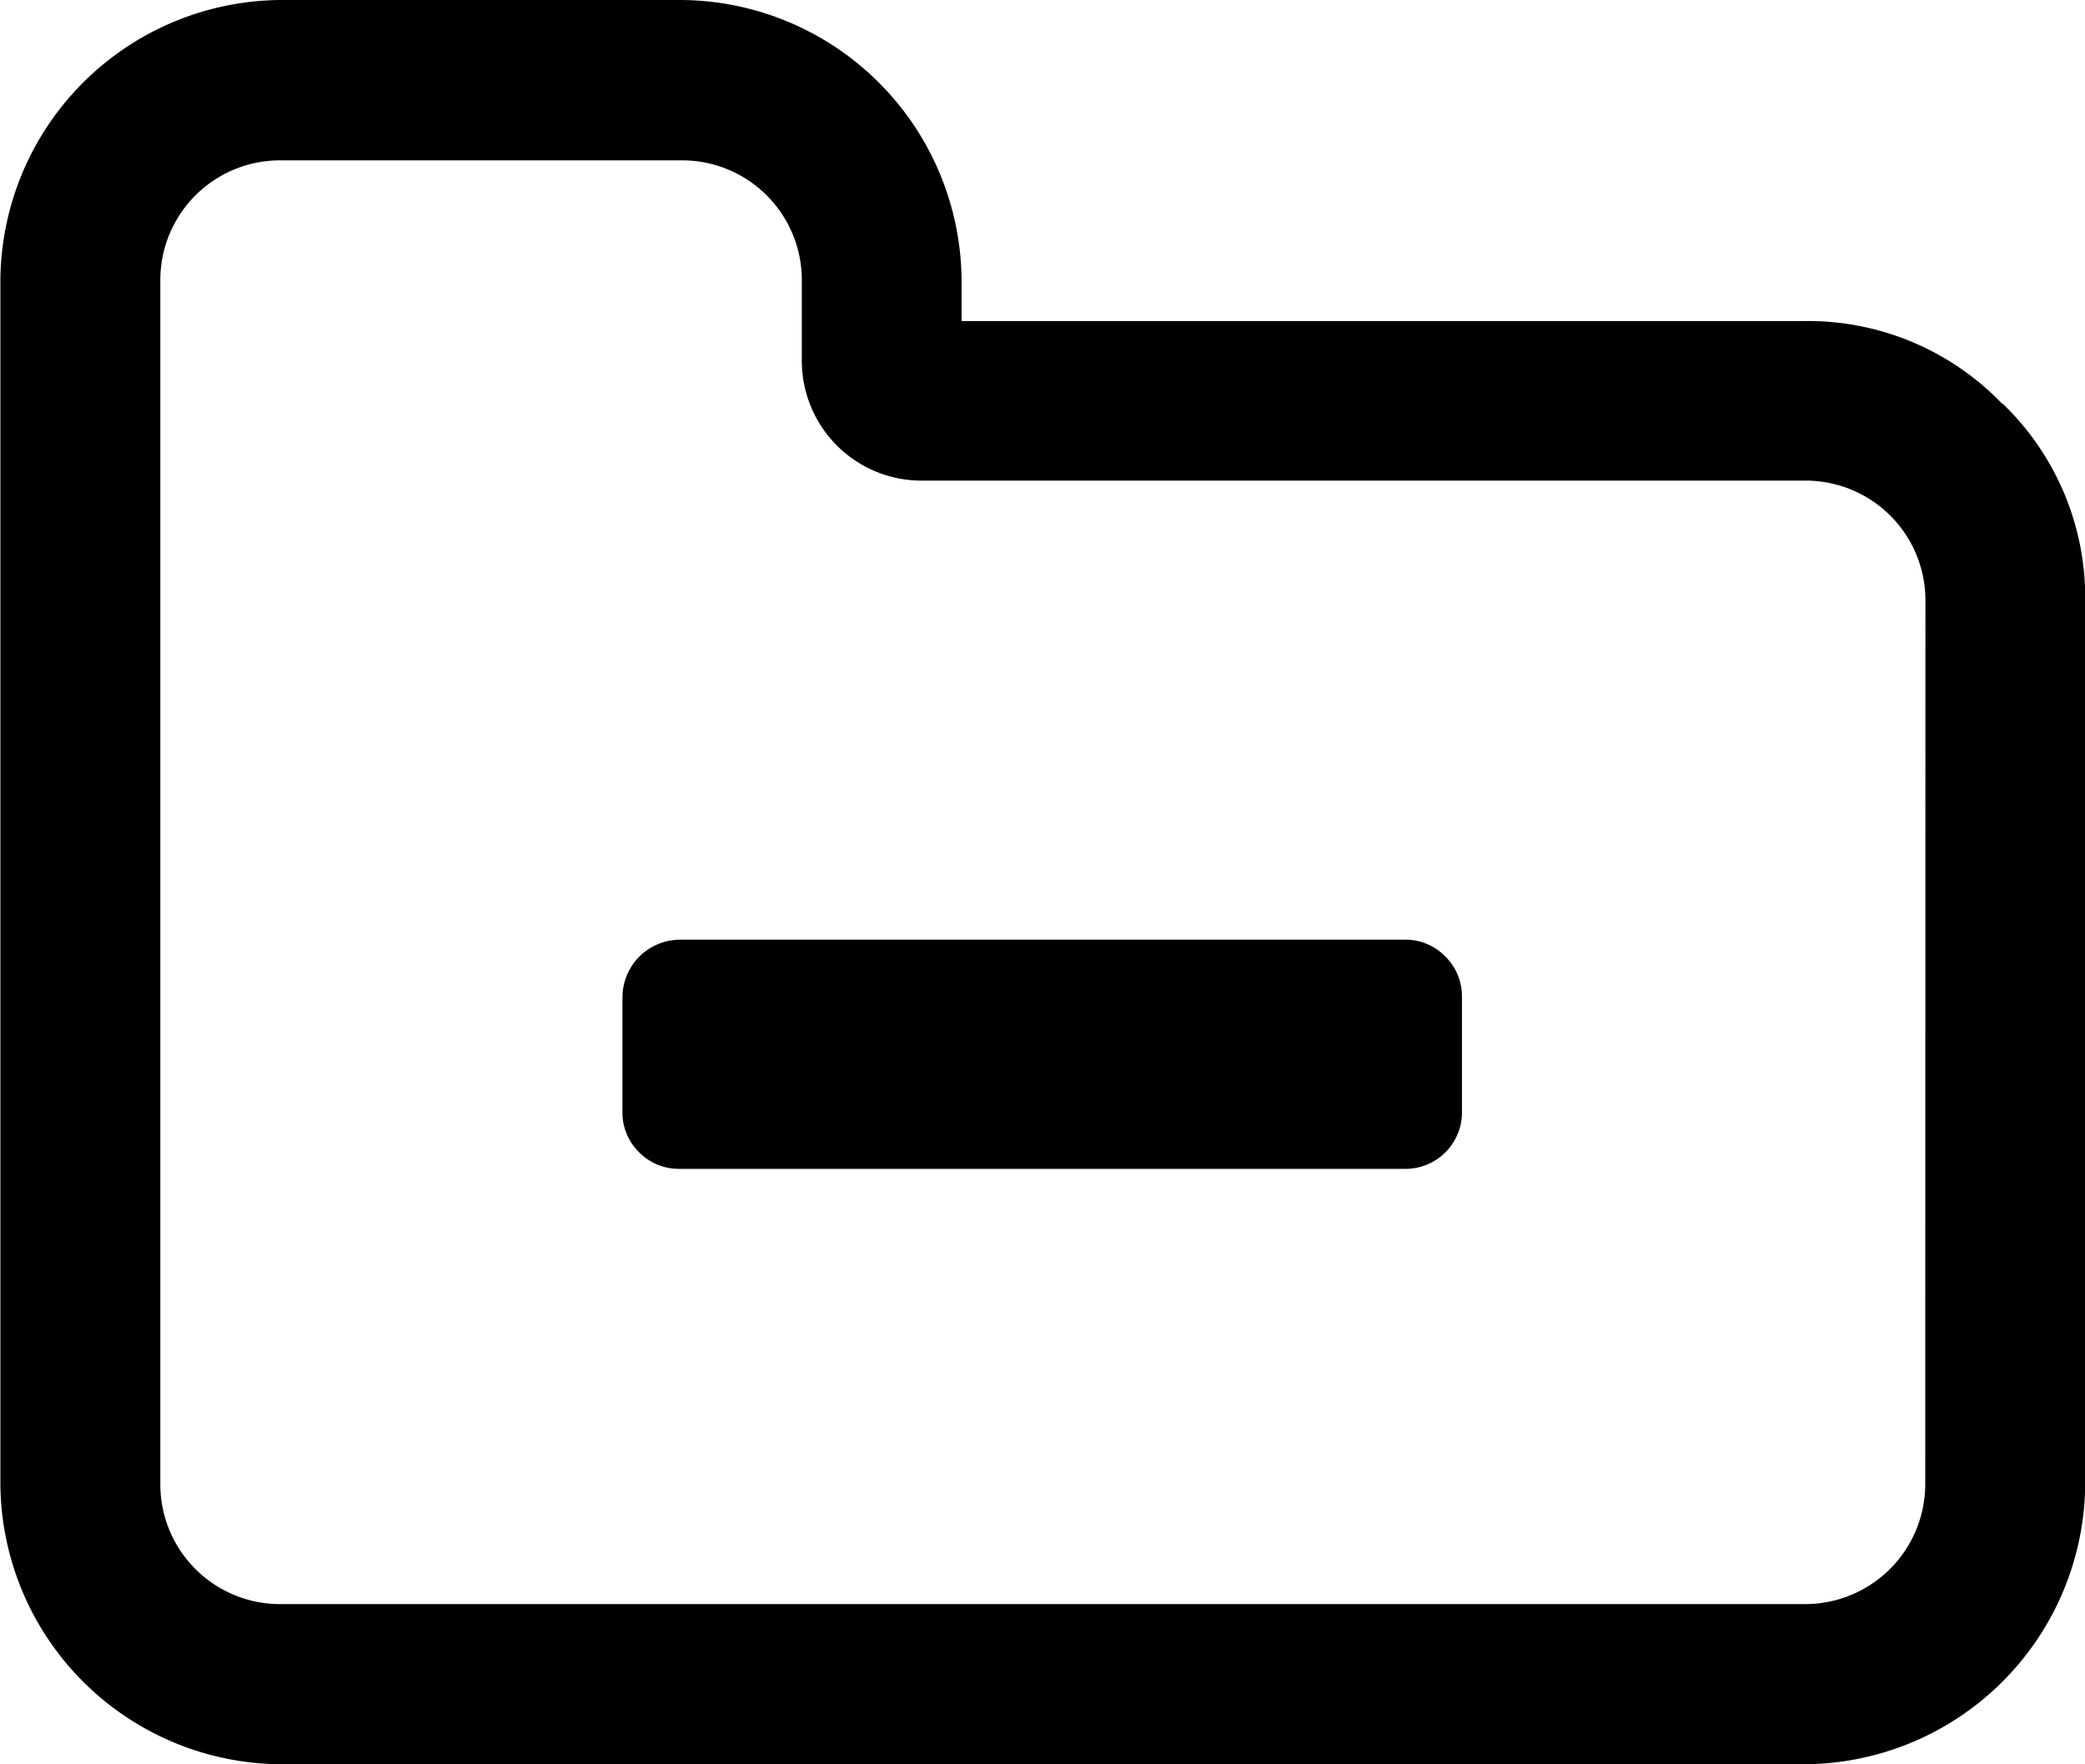 <svg xmlns="http://www.w3.org/2000/svg" viewBox="0 0 108.46 91.77"><title>FolderMinus</title><path d="M442.13,281a14,14,0,0,0-10.3-4.3H388V274.6a14.68,14.68,0,0,0-14.6-14.6H352.58A14.68,14.68,0,0,0,338,274.6v62.57a14.68,14.68,0,0,0,14.6,14.6h79.25a14.68,14.68,0,0,0,14.6-14.6V291.28a14,14,0,0,0-4.3-10.29Zm-4,56.18a6.25,6.25,0,0,1-6.26,6.26H352.58a6.23,6.23,0,0,1-6.26-6.26V274.6a6.23,6.23,0,0,1,6.26-6.26h20.85a6.23,6.23,0,0,1,6.26,6.26v4.17A6.23,6.23,0,0,0,386,285h45.88a6.23,6.23,0,0,1,6.26,6.25Zm0,0" transform="translate(-337.98 -260)"/><path d="M413.16,309.75a2.87,2.87,0,0,0-2.11-.87H373.36a3,3,0,0,0-3,3v5.95a2.87,2.87,0,0,0,.87,2.11,2.9,2.9,0,0,0,2.11.86h37.69a2.94,2.94,0,0,0,3-3v-5.95A2.9,2.9,0,0,0,413.16,309.75Z" transform="translate(-337.98 -260)"/></svg>